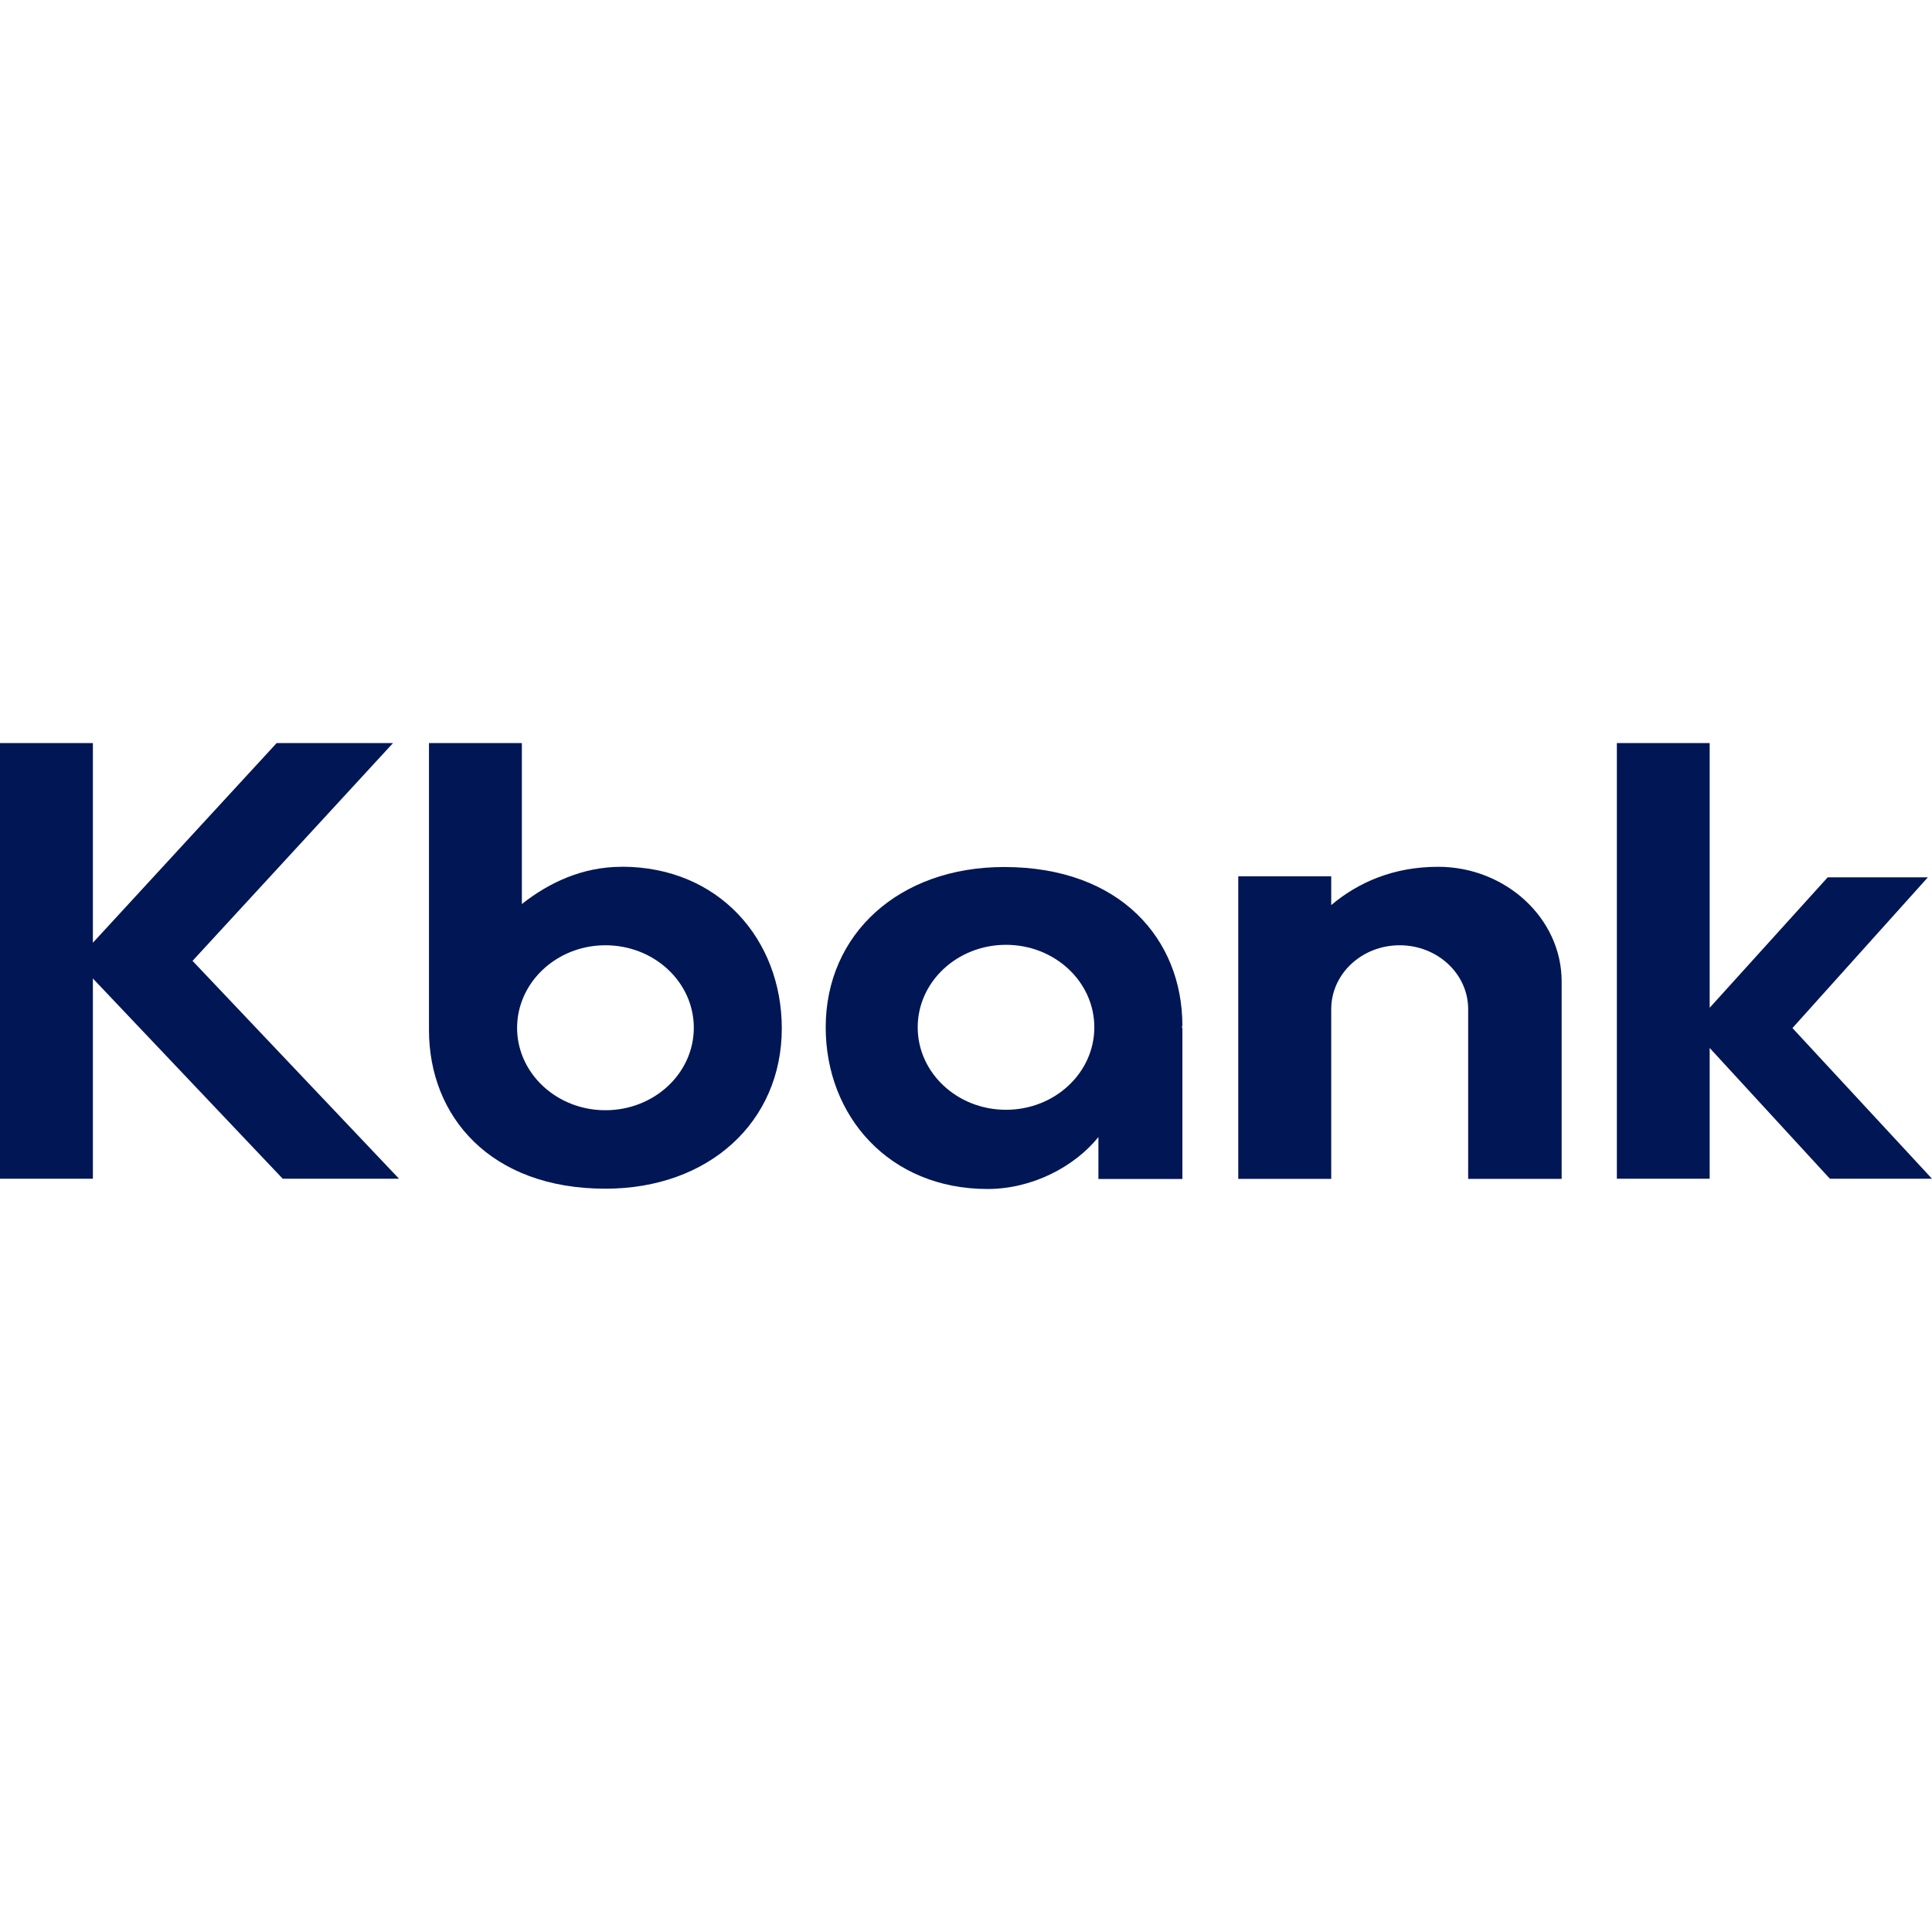 <svg width="26" height="26" viewBox="0 0 26 26" fill="none" xmlns="http://www.w3.org/2000/svg">
<g clip-path="url(#clip0_657_3939)">
<path d="M5.289 10H3.723L1.25 12.687V10H0V15.863H1.25V13.168L3.805 15.863H5.37L2.591 12.931L5.289 10Z" fill="#001655"/>
<path d="M26 15.863L24.122 13.835L25.944 11.807H24.596L23.008 13.562V10H21.759V15.863H23.008V14.103L24.626 15.863H26Z" fill="#001655"/>
<path d="M8.366 11.665C7.841 11.665 7.392 11.875 7.023 12.166V10H5.773V13.861C5.773 15.023 6.597 15.997 8.147 15.997C9.54 15.997 10.521 15.098 10.521 13.839C10.521 12.647 9.678 11.664 8.366 11.664V11.665ZM8.147 14.941C7.501 14.941 6.977 14.46 6.959 13.862C6.959 13.852 6.959 13.841 6.959 13.831C6.959 13.704 6.982 13.583 7.024 13.47C7.185 13.035 7.627 12.721 8.148 12.721C8.805 12.721 9.337 13.218 9.337 13.831C9.337 14.444 8.805 14.941 8.148 14.941H8.147Z" fill="#001655"/>
<path d="M19.356 11.665C18.754 11.665 18.282 11.872 17.915 12.18V11.793H16.664V15.865H17.915V13.581C17.915 13.106 18.327 12.721 18.836 12.721C19.345 12.721 19.758 13.106 19.758 13.581V15.865H21.016V13.256C21.016 13.241 21.016 13.224 21.016 13.209C21.016 12.352 20.254 11.665 19.355 11.665H19.356Z" fill="#001655"/>
<path d="M13.512 11.668C12.103 11.668 11.112 12.566 11.112 13.826C11.112 15.018 11.965 16.001 13.291 16.001C13.887 16.001 14.458 15.704 14.782 15.302V15.866H15.912V13.827H15.902C15.909 13.812 15.912 13.803 15.912 13.803C15.912 12.642 15.079 11.668 13.513 11.668H13.512ZM13.538 14.935C12.882 14.935 12.35 14.438 12.35 13.825C12.35 13.212 12.882 12.715 13.538 12.715C14.195 12.715 14.727 13.212 14.727 13.825C14.727 14.438 14.195 14.935 13.538 14.935Z" fill="#001655"/>
</g>
<defs>
<clipPath id="clip0_657_3939">
<rect width="26" height="6" fill="white" transform="translate(0 10)"/>
</clipPath>
</defs>
</svg>

